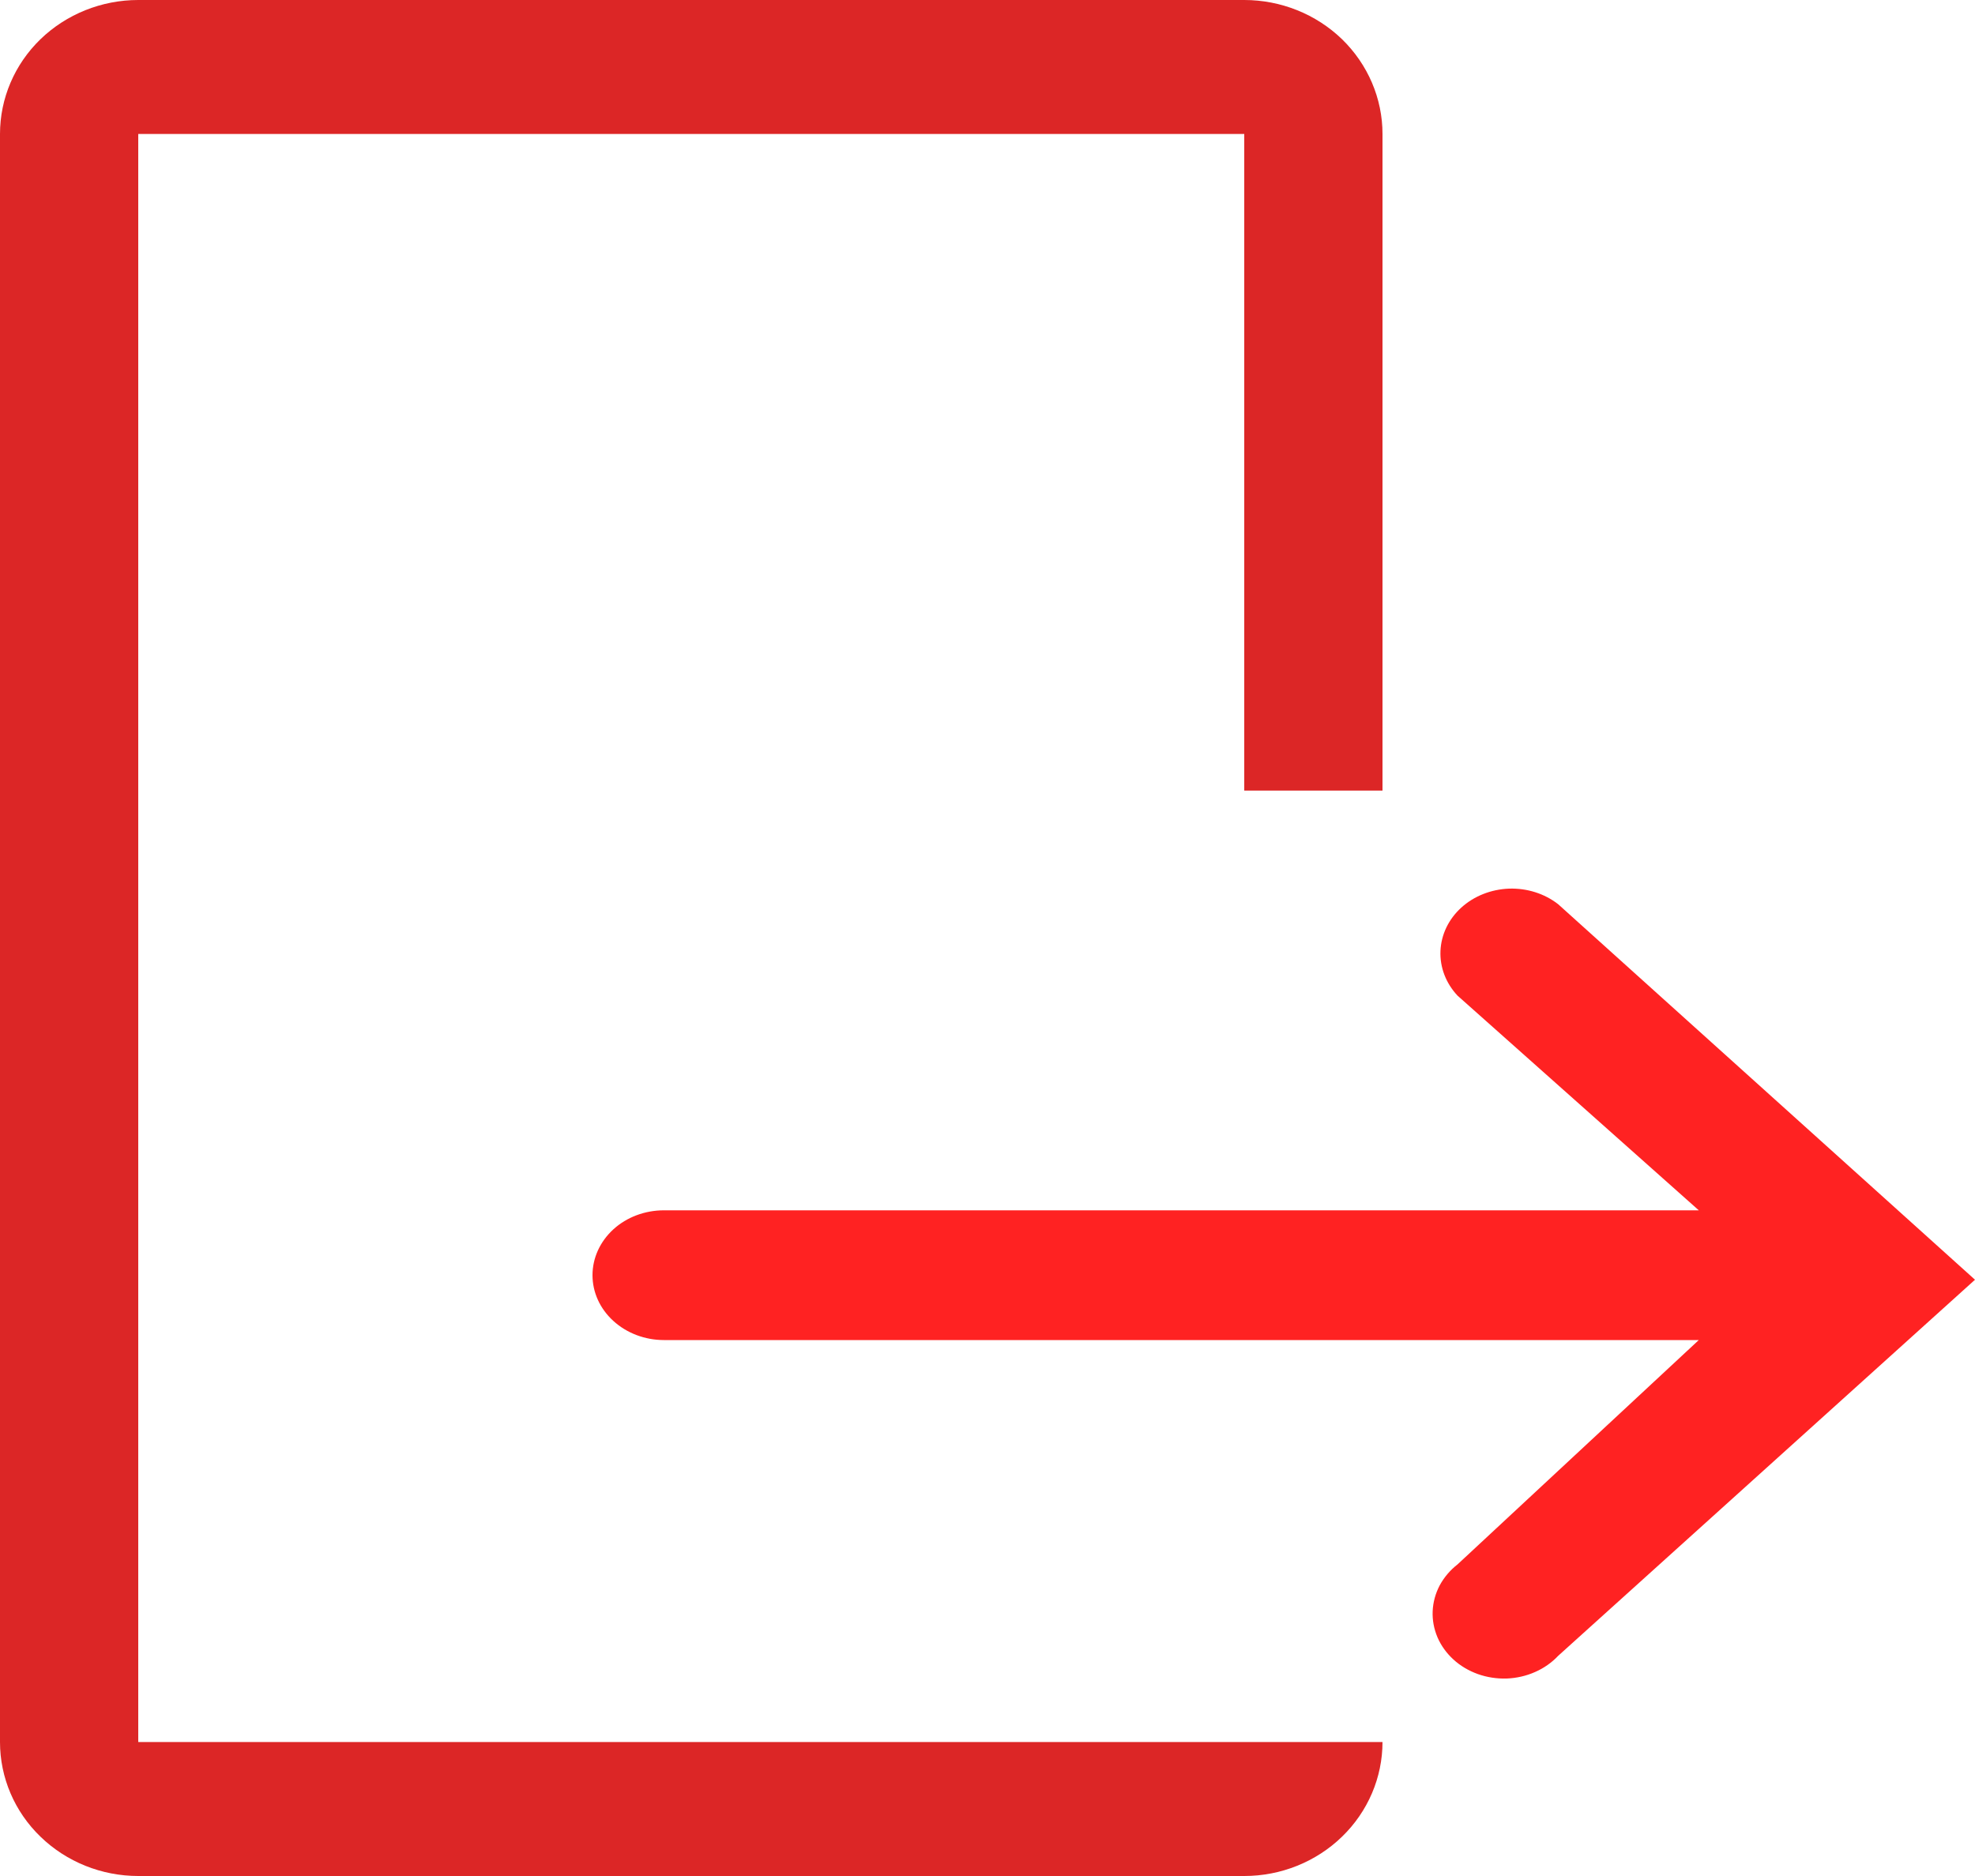 <svg width="20" height="19" viewBox="0 0 20 19" fill="none" xmlns="http://www.w3.org/2000/svg">
<path d="M1.4 1.357H12.6V8.007H14V1.357C14 0.997 13.852 0.652 13.59 0.397C13.327 0.143 12.971 0 12.6 0H1.4C1.029 0 0.673 0.143 0.41 0.397C0.147 0.652 0 0.997 0 1.357V17.643C0 18.003 0.147 18.348 0.41 18.602C0.673 18.857 1.029 19 1.4 19H12.6C12.971 19 13.327 18.857 13.59 18.602C13.852 18.348 14 18.003 14 17.643H1.4V1.357Z" fill="#DC2626"/>
<path d="M15.779 9.158C15.641 9.05 15.463 8.994 15.281 9C15.099 9.007 14.927 9.075 14.798 9.192C14.669 9.309 14.594 9.466 14.587 9.631C14.58 9.797 14.642 9.958 14.76 10.084L17.203 12.258H6.723C6.531 12.258 6.347 12.327 6.212 12.45C6.076 12.574 6 12.741 6 12.915C6 13.089 6.076 13.256 6.212 13.379C6.347 13.502 6.531 13.572 6.723 13.572H17.203L14.76 15.844C14.684 15.903 14.623 15.976 14.579 16.057C14.536 16.139 14.512 16.227 14.508 16.318C14.504 16.408 14.521 16.498 14.557 16.583C14.593 16.667 14.649 16.744 14.719 16.808C14.789 16.872 14.874 16.922 14.966 16.955C15.059 16.988 15.158 17.003 15.258 17C15.357 16.996 15.455 16.974 15.545 16.934C15.634 16.895 15.714 16.839 15.779 16.77L20 12.961L15.779 9.158Z" fill="#FF2222"/>
</svg>
